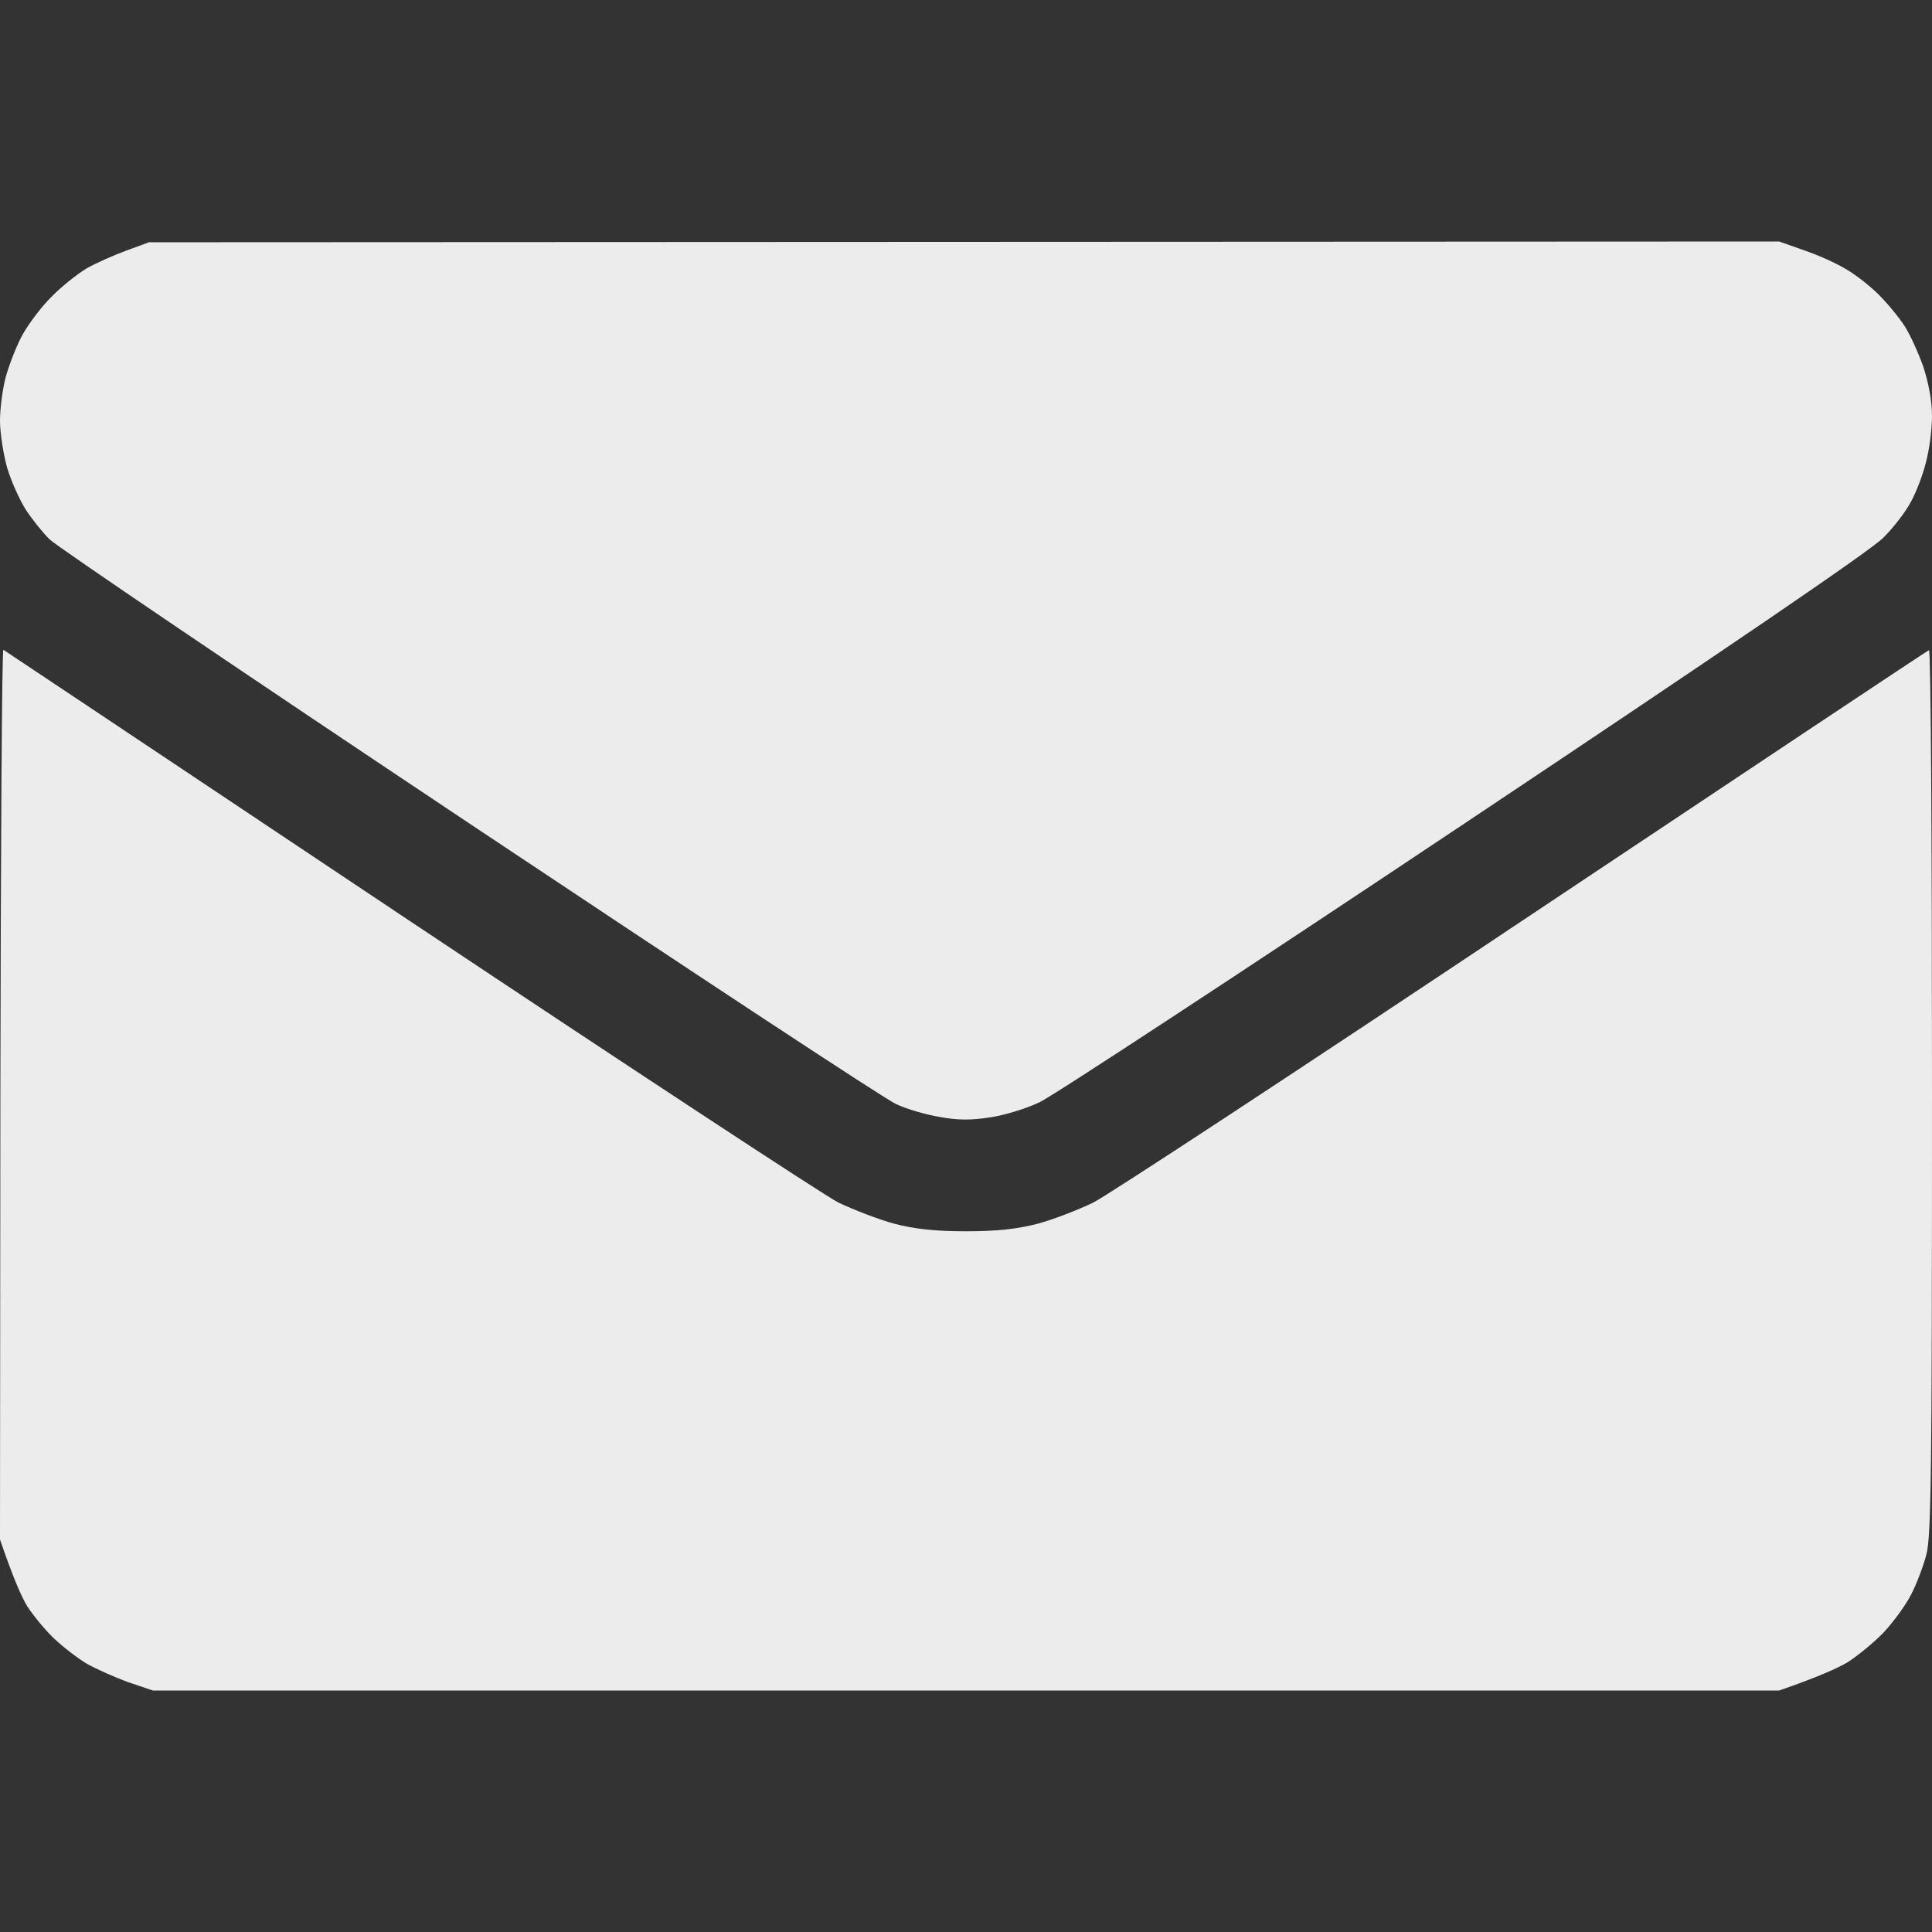 <svg version="1.2" xmlns="http://www.w3.org/2000/svg" viewBox="0 0 512 512" width="512" height="512">
	<rect x="0" y="0" width="512" height="512" fill="#333333" stroke="none"/>
	<title>email</title>
	<style>
		.s0 { fill: #ececec } 
	</style>
	<path id="Path 0" class="s0" d="m33.5 66.4c-3.3 1.2-8 3.3-10.5 4.7-2.5 1.5-6.8 4.9-9.5 7.7-2.8 2.8-6.2 7.4-7.8 10.4-1.5 2.9-3.4 7.8-4.2 10.8-0.8 3-1.5 8.2-1.5 11.5 0 3.3 0.9 8.9 1.9 12.5 1.1 3.6 3.3 8.5 4.9 11 1.6 2.5 4.4 6 6.3 7.9 1.9 1.9 52 35.8 111.4 75.4 59.4 39.6 110.2 73.1 113 74.3 2.7 1.3 7.9 2.8 11.5 3.4 4.9 0.9 8.3 0.9 13.5 0.1 3.9-0.6 9.7-2.4 13-4 3.3-1.5 53.9-34.7 112.5-73.8 69.4-46.3 108.2-72.7 111.2-75.9 2.7-2.7 5.9-6.9 7.2-9.4 1.4-2.5 3.2-7.2 4-10.5 0.9-3.3 1.6-8.8 1.6-12.3 0-3.9-0.9-8.7-2.3-13-1.3-3.7-3.5-8.5-4.9-10.7-1.4-2.2-4.5-6-6.9-8.4-2.4-2.4-6.4-5.5-8.9-6.9-2.5-1.5-7.4-3.7-11-4.9l-6.5-2.3-432 0.2zm-33.4 223.5l-0.1 118.1c3.6 10.5 5.8 15.4 7.3 17.8 1.5 2.3 4.6 6.1 6.9 8.3 2.4 2.3 6.3 5.3 8.8 6.8 2.5 1.4 7.4 3.6 11 4.9l6.5 2.2h431c10.1-3.5 15.2-5.8 18-7.4 2.7-1.7 7.1-5.3 9.7-8 2.6-2.8 5.9-7.3 7.3-10.1 1.4-2.7 3.2-7.4 4-10.5 1.3-4.7 1.5-22.4 1.5-122.7 0-64.5-0.3-117.2-0.8-117-0.4 0.1-48.7 32.3-107.5 71.5-58.7 39.2-110 72.9-114 74.9-3.9 1.9-10.6 4.5-14.7 5.6-5.4 1.4-10.7 2-19 2-8.3 0-13.6-0.6-19-2-4.1-1.1-10.8-3.7-14.8-5.6-3.9-2-55.2-35.7-114-74.9-58.7-39.2-107-71.4-107.3-71.6-0.4-0.2-0.7 52.8-0.8 117.7z"/>
</svg>